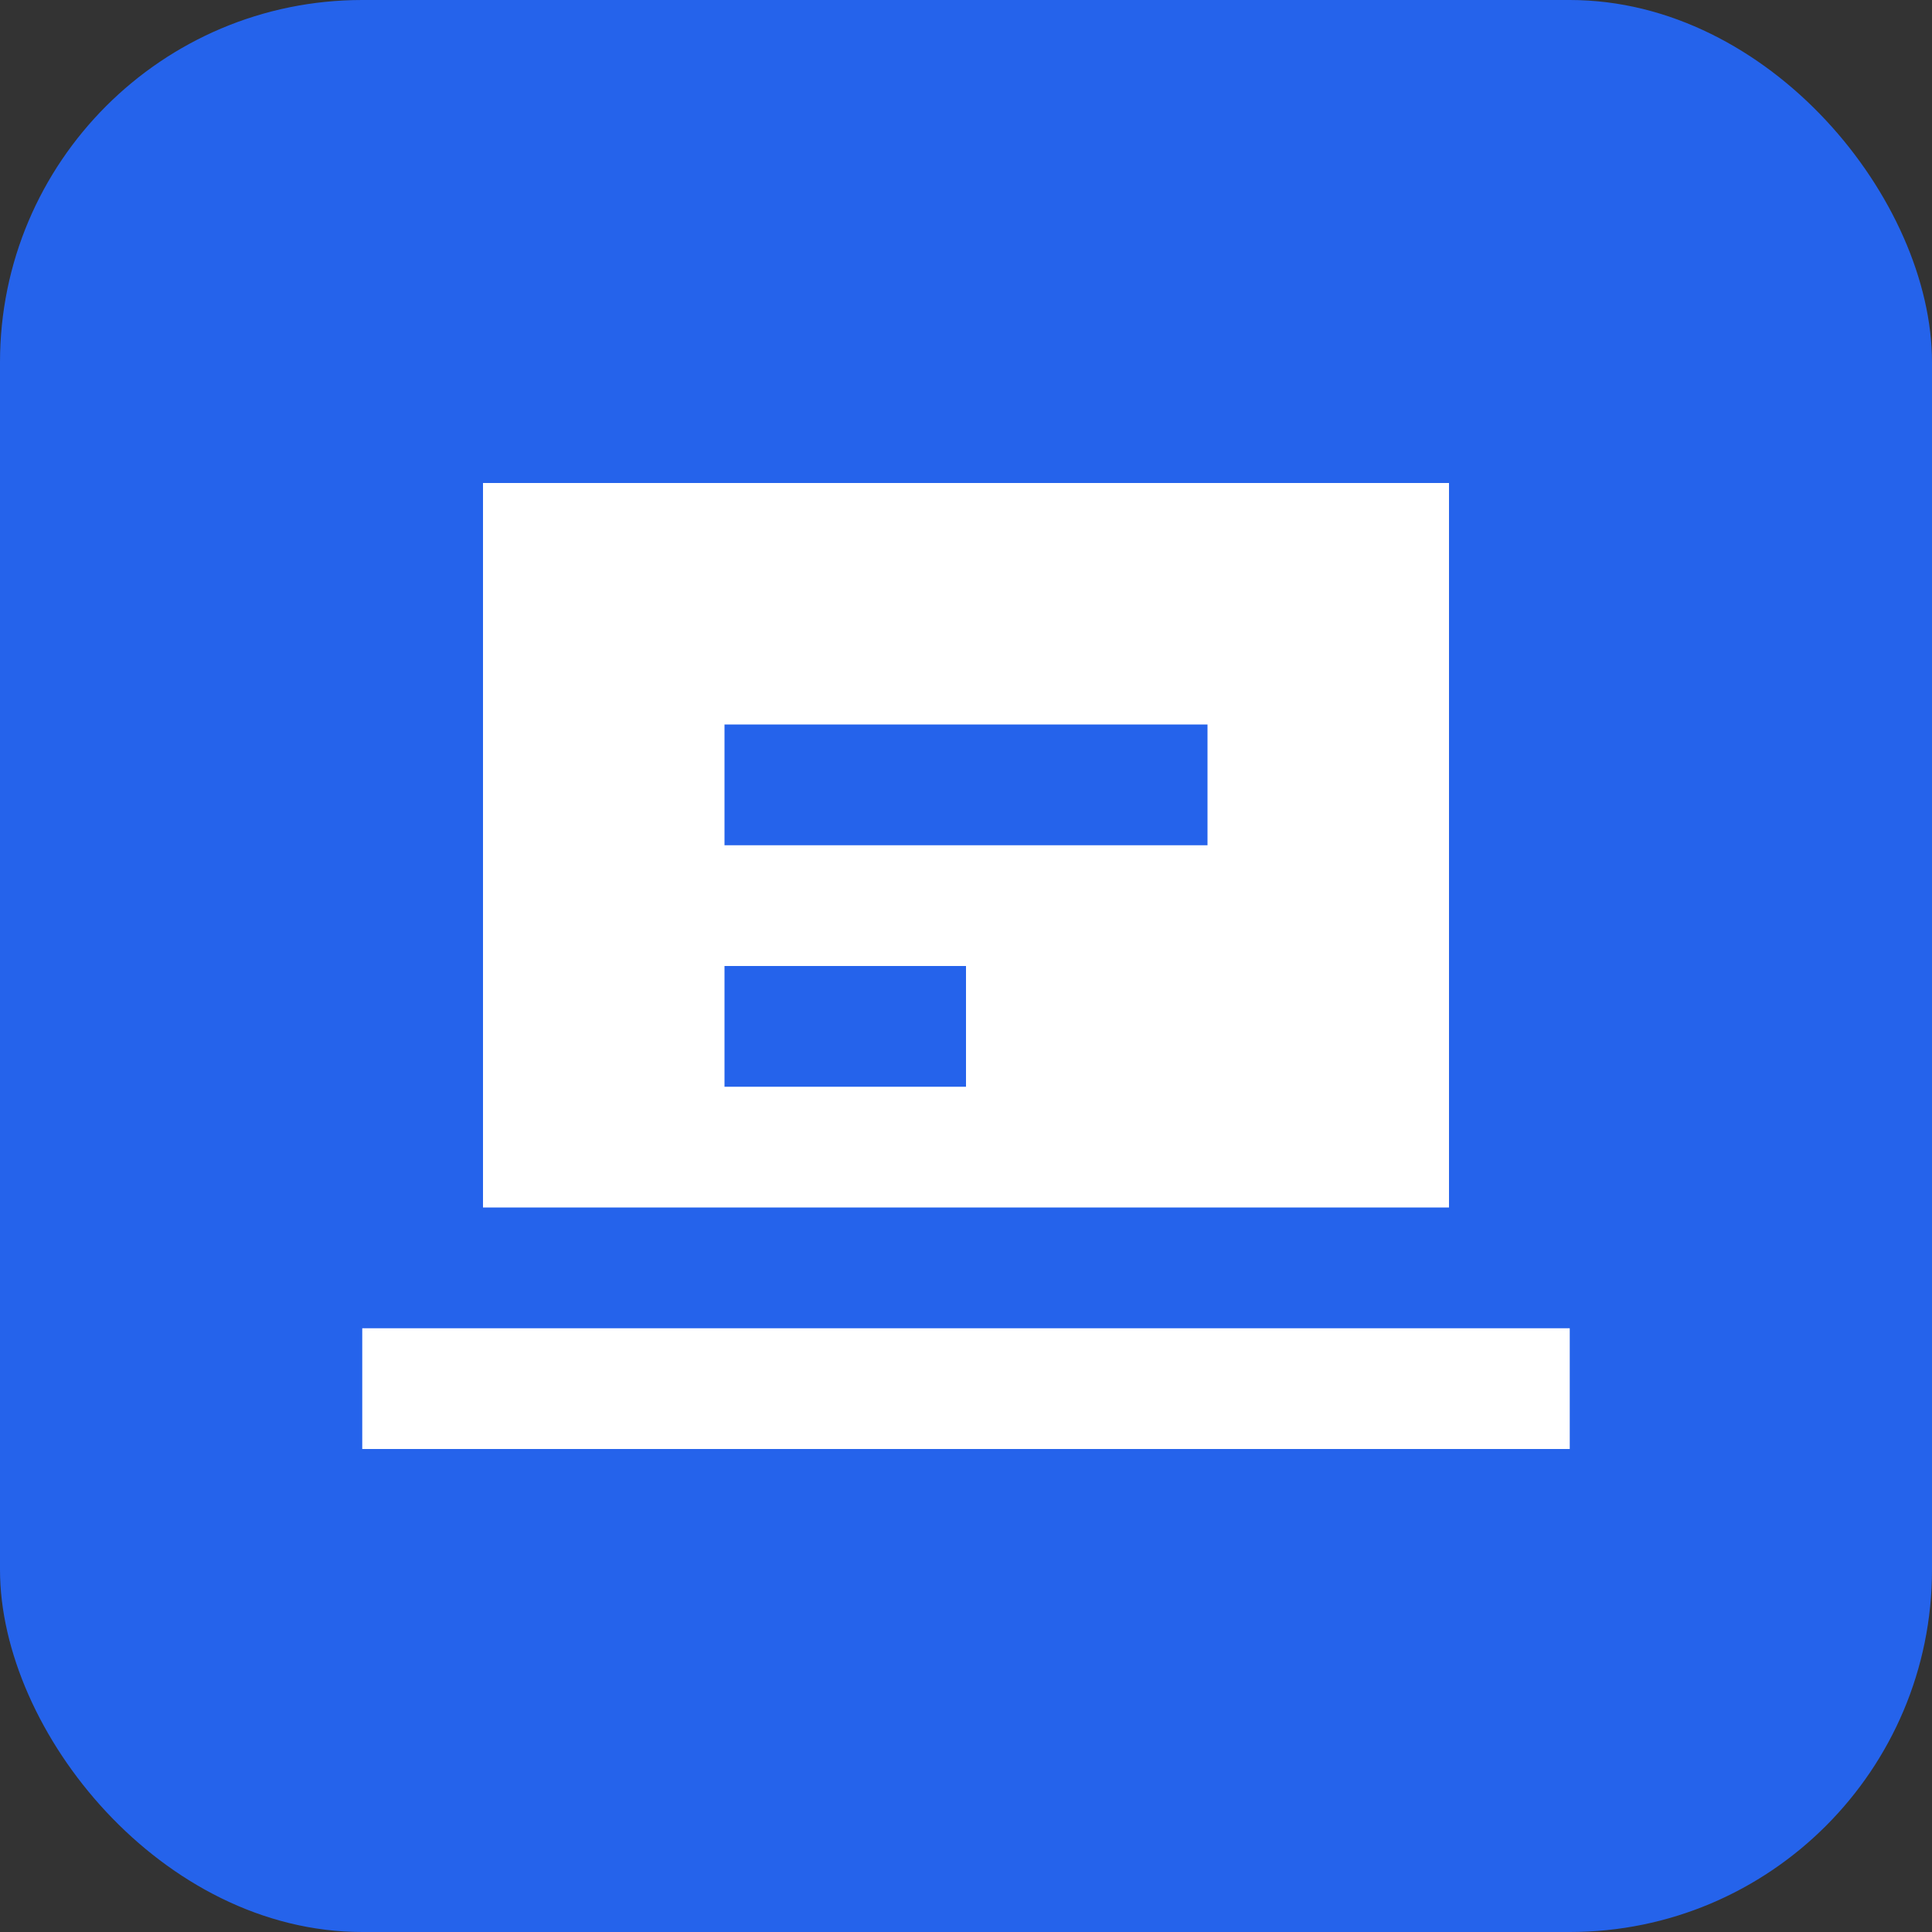 <svg xmlns="http://www.w3.org/2000/svg" width="32" height="32" viewBox="0 0 32 32">
  <rect x="0" y="0" width="32" height="32" fill="#333333" stroke="none"/>
  <rect width="32" height="32" rx="6" fill="#2563eb"/>
  <path d="M8 8h16v12H8z" fill="white"/>
  <path d="M6 22h20v2H6z" fill="white"/>
  <path d="M12 12h8v2h-8z" fill="#2563eb"/>
  <path d="M12 16h4v2h-4z" fill="#2563eb"/>
</svg> 